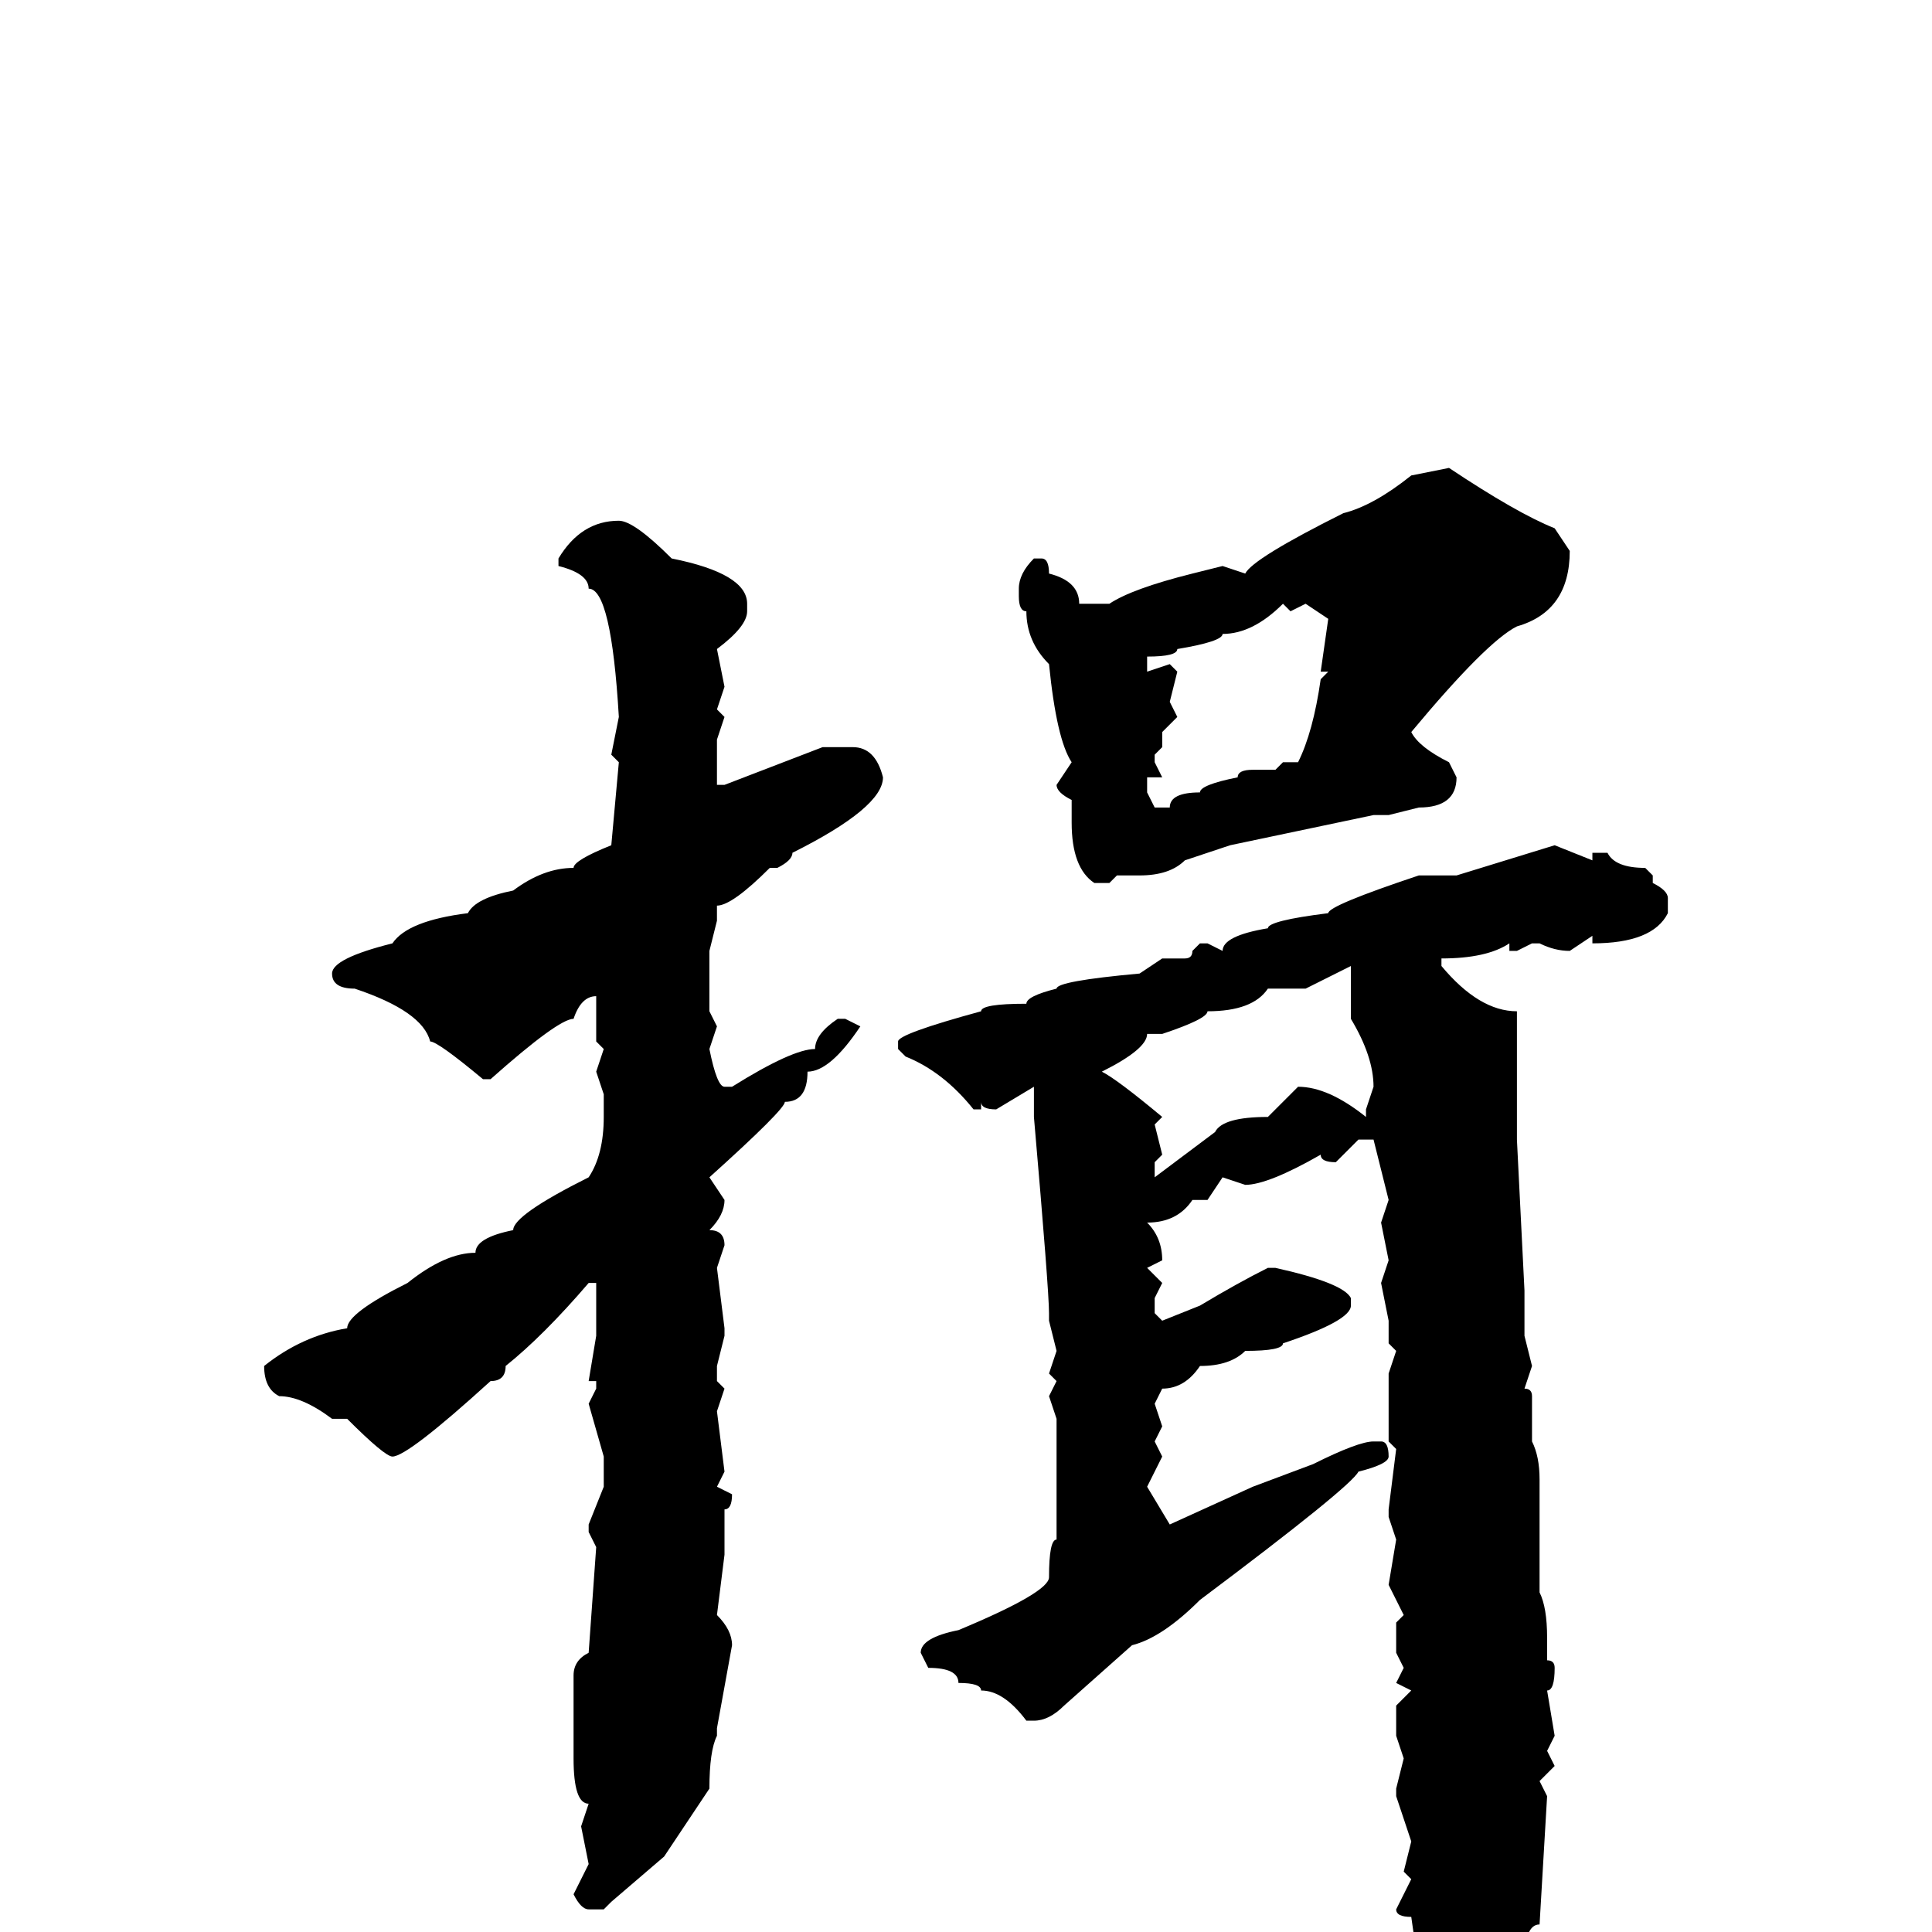<svg xmlns="http://www.w3.org/2000/svg" viewBox="0 -256 256 256">
	<path fill="#000000" d="M192 -194Q201 -188 206 -186L208 -183Q208 -175 201 -173Q197 -171 187 -159Q188 -157 192 -155L193 -153Q193 -149 188 -149L184 -148H182L163 -144L157 -142Q155 -140 151 -140H148L147 -139H145Q142 -141 142 -147V-150Q140 -151 140 -152L142 -155Q140 -158 139 -168Q136 -171 136 -175Q135 -175 135 -177V-178Q135 -180 137 -182H138Q139 -182 139 -180Q143 -179 143 -176H147Q150 -178 158 -180L162 -181L165 -180Q166 -182 178 -188Q182 -189 187 -193ZM82 -187Q84 -187 89 -182Q99 -180 99 -176V-175Q99 -173 95 -170L96 -165L95 -162L96 -161L95 -158V-155V-152H96L109 -157H111H113Q116 -157 117 -153Q117 -149 105 -143Q105 -142 103 -141H102Q97 -136 95 -136V-135V-134L94 -130V-129V-125V-122L95 -120L94 -117Q95 -112 96 -112H97Q105 -117 108 -117Q108 -119 111 -121H112L114 -120Q110 -114 107 -114Q107 -110 104 -110Q104 -109 94 -100L96 -97Q96 -95 94 -93Q96 -93 96 -91L95 -88L96 -80V-79L95 -75V-74V-73L96 -72L95 -69L96 -61L95 -59L97 -58Q97 -56 96 -56V-55V-54V-52V-50L95 -42Q97 -40 97 -38L95 -27V-26Q94 -24 94 -19L88 -10L81 -4L80 -3H78Q77 -3 76 -5L78 -9L77 -14L78 -17Q76 -17 76 -23V-24V-32V-34Q76 -36 78 -37L79 -51L78 -53V-54L80 -59V-60V-62V-63L78 -70L79 -72V-73H78L79 -79V-86H78Q72 -79 67 -75Q67 -73 65 -73Q54 -63 52 -63Q51 -63 46 -68H45H44Q40 -71 37 -71Q35 -72 35 -75Q40 -79 46 -80Q46 -82 54 -86Q59 -90 63 -90Q63 -92 68 -93Q68 -95 78 -100Q80 -103 80 -108V-111L79 -114L80 -117L79 -118V-119V-124Q77 -124 76 -121Q74 -121 65 -113H64Q58 -118 57 -118Q56 -122 47 -125Q44 -125 44 -127Q44 -129 52 -131Q54 -134 62 -135Q63 -137 68 -138Q72 -141 76 -141Q76 -142 81 -144L82 -155L81 -156L82 -161Q81 -178 78 -178Q78 -180 74 -181V-182Q77 -187 82 -187ZM171 -175L170 -176Q166 -172 162 -172Q162 -171 156 -170Q156 -169 152 -169V-168V-167L155 -168L156 -167L155 -163L156 -161L154 -159V-157L153 -156V-155L154 -153H152V-151L153 -149H155Q155 -151 159 -151Q159 -152 164 -153Q164 -154 166 -154H169L170 -155H172Q174 -159 175 -166L176 -167H175L176 -174L173 -176ZM206 -144L211 -142V-143H213Q214 -141 218 -141L219 -140V-139Q221 -138 221 -137V-135Q219 -131 211 -131V-132L208 -130Q206 -130 204 -131H203L201 -130H200V-131Q197 -129 191 -129V-128Q196 -122 201 -122V-105L202 -85V-84V-82V-79L203 -75L202 -72Q203 -72 203 -71V-65Q204 -63 204 -60V-54V-50V-48V-45Q205 -43 205 -39V-36Q206 -36 206 -35Q206 -32 205 -32L206 -26L205 -24L206 -22L204 -20L205 -18L204 -1Q202 -1 202 4Q200 10 197 12Q196 16 193 19H192Q191 19 189 15V14L190 13L188 5L187 -2Q185 -2 185 -3L187 -7L186 -8L187 -12L185 -18V-19L186 -23L185 -26V-30L187 -32L185 -33L186 -35L185 -37V-39V-41L186 -42L184 -46L185 -52L184 -55V-56L185 -64L184 -65V-69V-70V-72V-73V-74L185 -77L184 -78V-81L183 -86L184 -89L183 -94L184 -97L182 -105H180L177 -102Q175 -102 175 -103Q168 -99 165 -99L162 -100L160 -97H158Q156 -94 152 -94Q154 -92 154 -89L152 -88L154 -86L153 -84V-82L154 -81L159 -83Q164 -86 168 -88H169Q178 -86 179 -84V-83Q179 -81 170 -78Q170 -77 165 -77Q163 -75 159 -75Q157 -72 154 -72L153 -70L154 -67L153 -65L154 -63L152 -59L155 -54L166 -59L174 -62Q180 -65 182 -65H183Q184 -65 184 -63Q184 -62 180 -61Q179 -59 159 -44Q154 -39 150 -38L141 -30Q139 -28 137 -28H136Q133 -32 130 -32Q130 -33 127 -33Q127 -35 123 -35L122 -37Q122 -39 127 -40Q139 -45 139 -47Q139 -52 140 -52V-54V-55V-59V-64V-68L139 -71L140 -73L139 -74L140 -77L139 -81V-82Q139 -85 137 -108V-111V-112L132 -109Q130 -109 130 -110V-109H129Q125 -114 120 -116L119 -117V-118Q119 -119 130 -122Q130 -123 136 -123Q136 -124 140 -125Q140 -126 151 -127L154 -129H155H157Q158 -129 158 -130L159 -131H160L162 -130Q162 -132 168 -133Q168 -134 176 -135Q176 -136 188 -140H193ZM173 -125H168Q166 -122 160 -122Q160 -121 154 -119H152Q152 -117 146 -114Q148 -113 154 -108L153 -107L154 -103L153 -102V-100L161 -106Q162 -108 168 -108L172 -112Q176 -112 181 -108V-109L182 -112Q182 -116 179 -121V-128Z"/>
</svg>